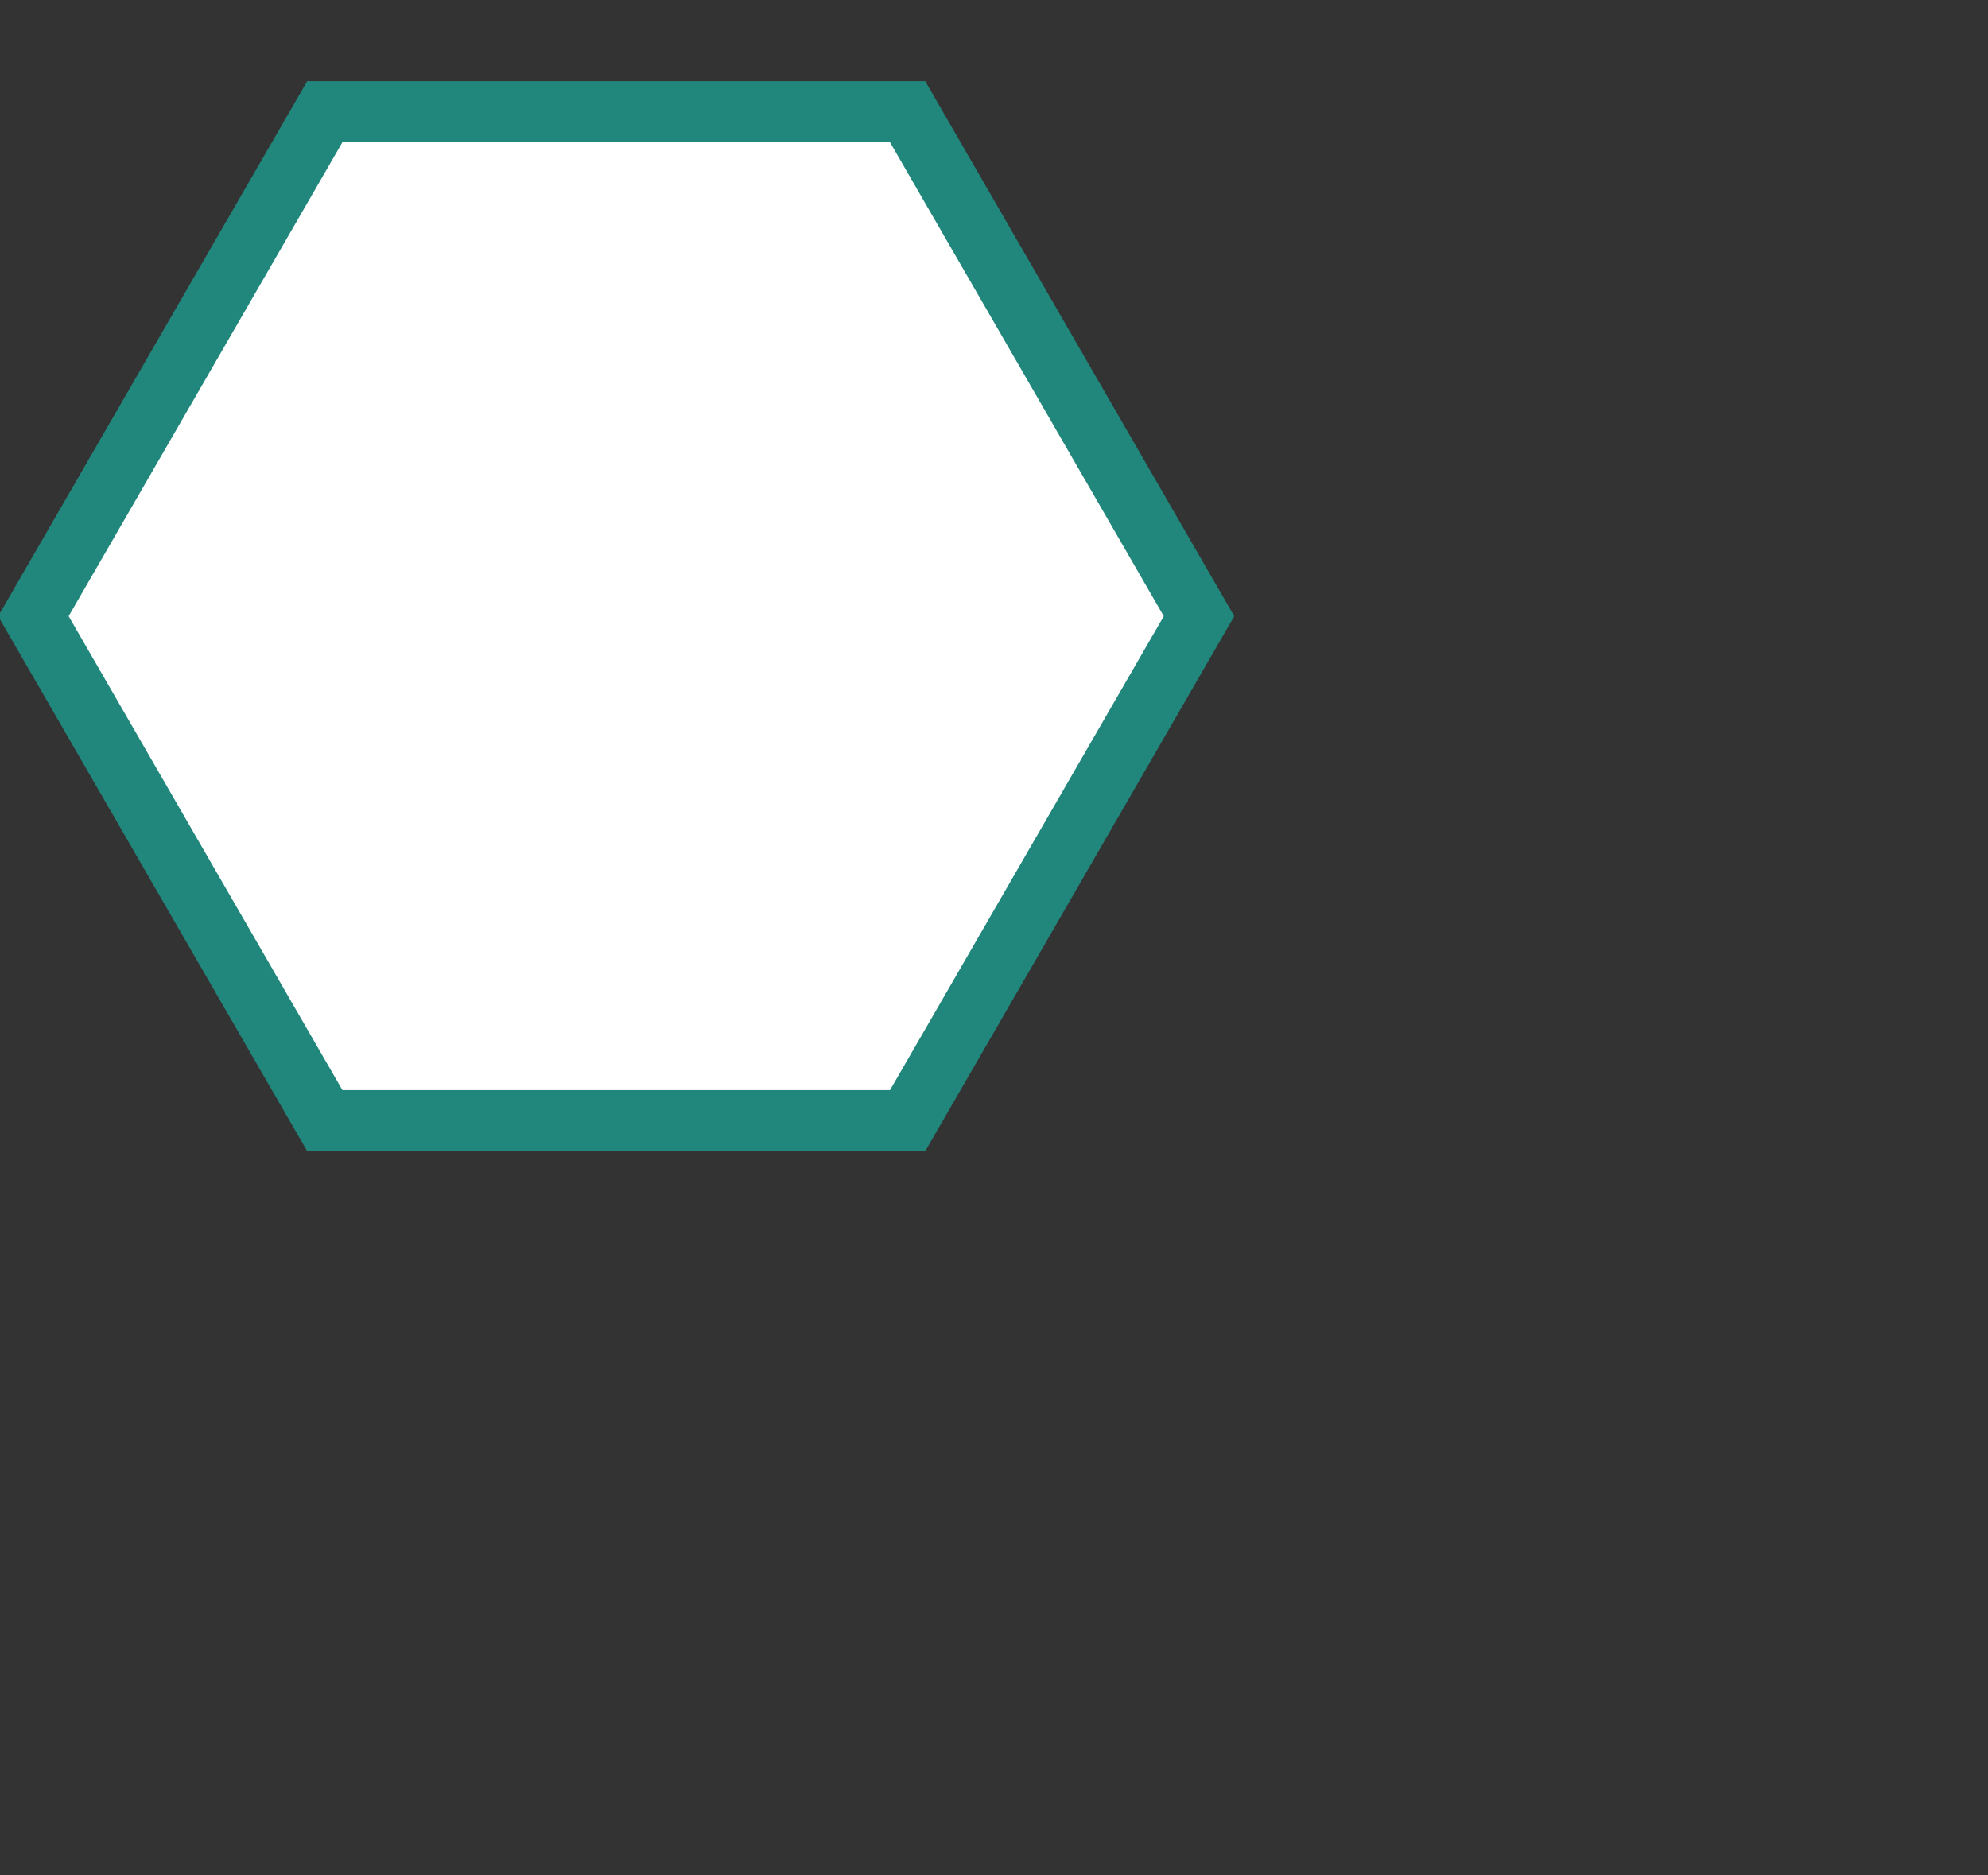 <!DOCTYPE svg PUBLIC "-//W3C//DTD SVG 1.1//EN" "http://www.w3.org/Graphics/SVG/1.1/DTD/svg11.dtd">
<svg version="1.1" xmlns="http://www.w3.org/2000/svg" height="1628" width="1726">
  <rect width="100%" height="100%" fill="#333333" stroke="none"/>
  <defs>
    <style type="text/css">
      .patient {stroke:rgb(33,134,124)}
      .start {stroke-width:53}
    </style>
  </defs>
  <polygon class="patient start" points="1041,535 788,97 282,97 29,535 282,973 788,973 1041,535" fill="white"/>
</svg>
